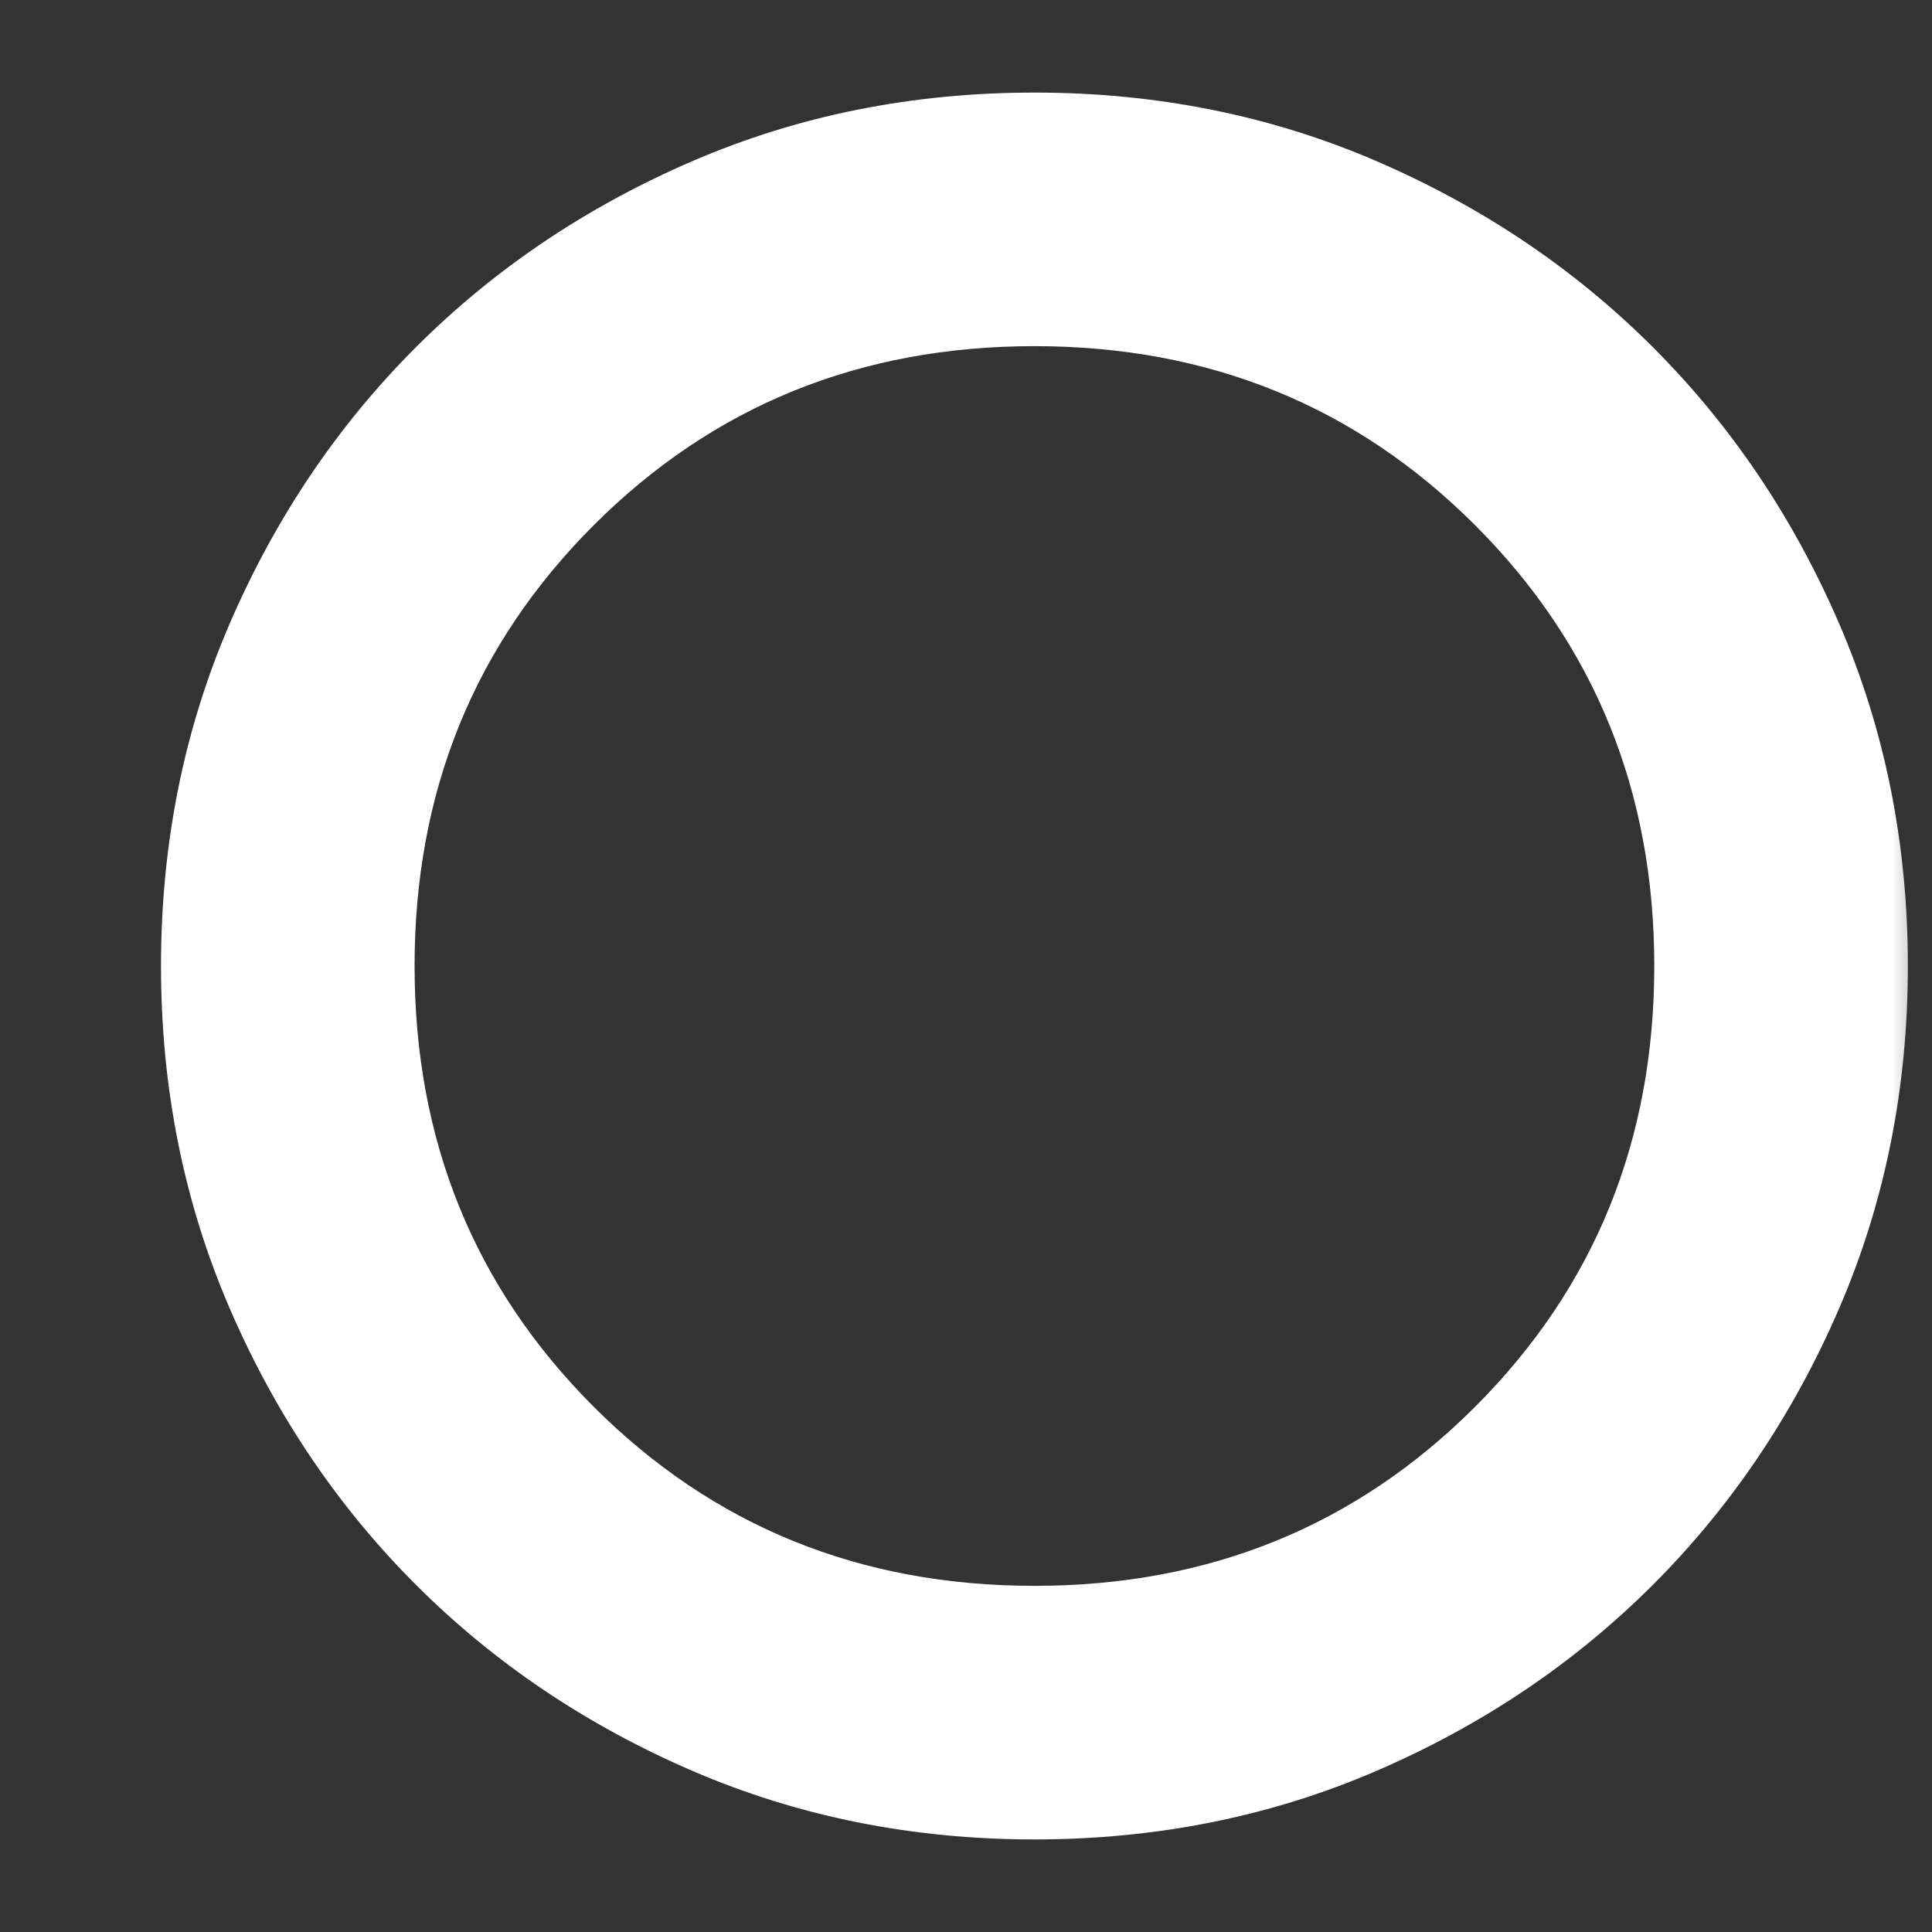 <svg width="24" height="24" viewBox="0 0 24 24" fill="none" xmlns="http://www.w3.org/2000/svg">
<rect x="0" y="0" width="24" height="24" fill="#333333" stroke="none"/>
<mask id="mask0_2017_893" style="mask-type:alpha" maskUnits="userSpaceOnUse" x="0" y="0" width="24" height="24">
<rect width="24" height="24" fill="#D9D9D9"/>
</mask>
<g mask="url(#mask0_2017_893)">
<path d="M12.85 22.85C11.333 22.85 9.917 22.566 8.6 21.998C7.284 21.43 6.139 20.659 5.165 19.685C4.191 18.711 3.42 17.566 2.852 16.25C2.284 14.933 2 13.517 2 12C2 10.483 2.284 9.067 2.852 7.75C3.42 6.434 4.191 5.289 5.165 4.315C6.139 3.341 7.284 2.57 8.6 2.002C9.917 1.434 11.333 1.15 12.85 1.15C14.367 1.15 15.783 1.434 17.1 2.002C18.416 2.57 19.561 3.341 20.535 4.315C21.509 5.289 22.28 6.434 22.848 7.75C23.416 9.067 23.7 10.483 23.7 12C23.7 13.517 23.416 14.933 22.848 16.25C22.28 17.566 21.509 18.711 20.535 19.685C19.561 20.659 18.416 21.43 17.1 21.998C15.783 22.566 14.367 22.85 12.85 22.85ZM12.85 19.7C15.017 19.7 16.842 18.958 18.325 17.475C19.808 15.992 20.55 14.167 20.55 12C20.55 9.833 19.808 8.008 18.325 6.525C16.842 5.042 15.017 4.3 12.85 4.3C10.683 4.3 8.858 5.042 7.375 6.525C5.892 8.008 5.15 9.833 5.15 12C5.15 14.167 5.892 15.992 7.375 17.475C8.858 18.958 10.683 19.7 12.85 19.7Z" fill="white"/>
</g>
</svg>
